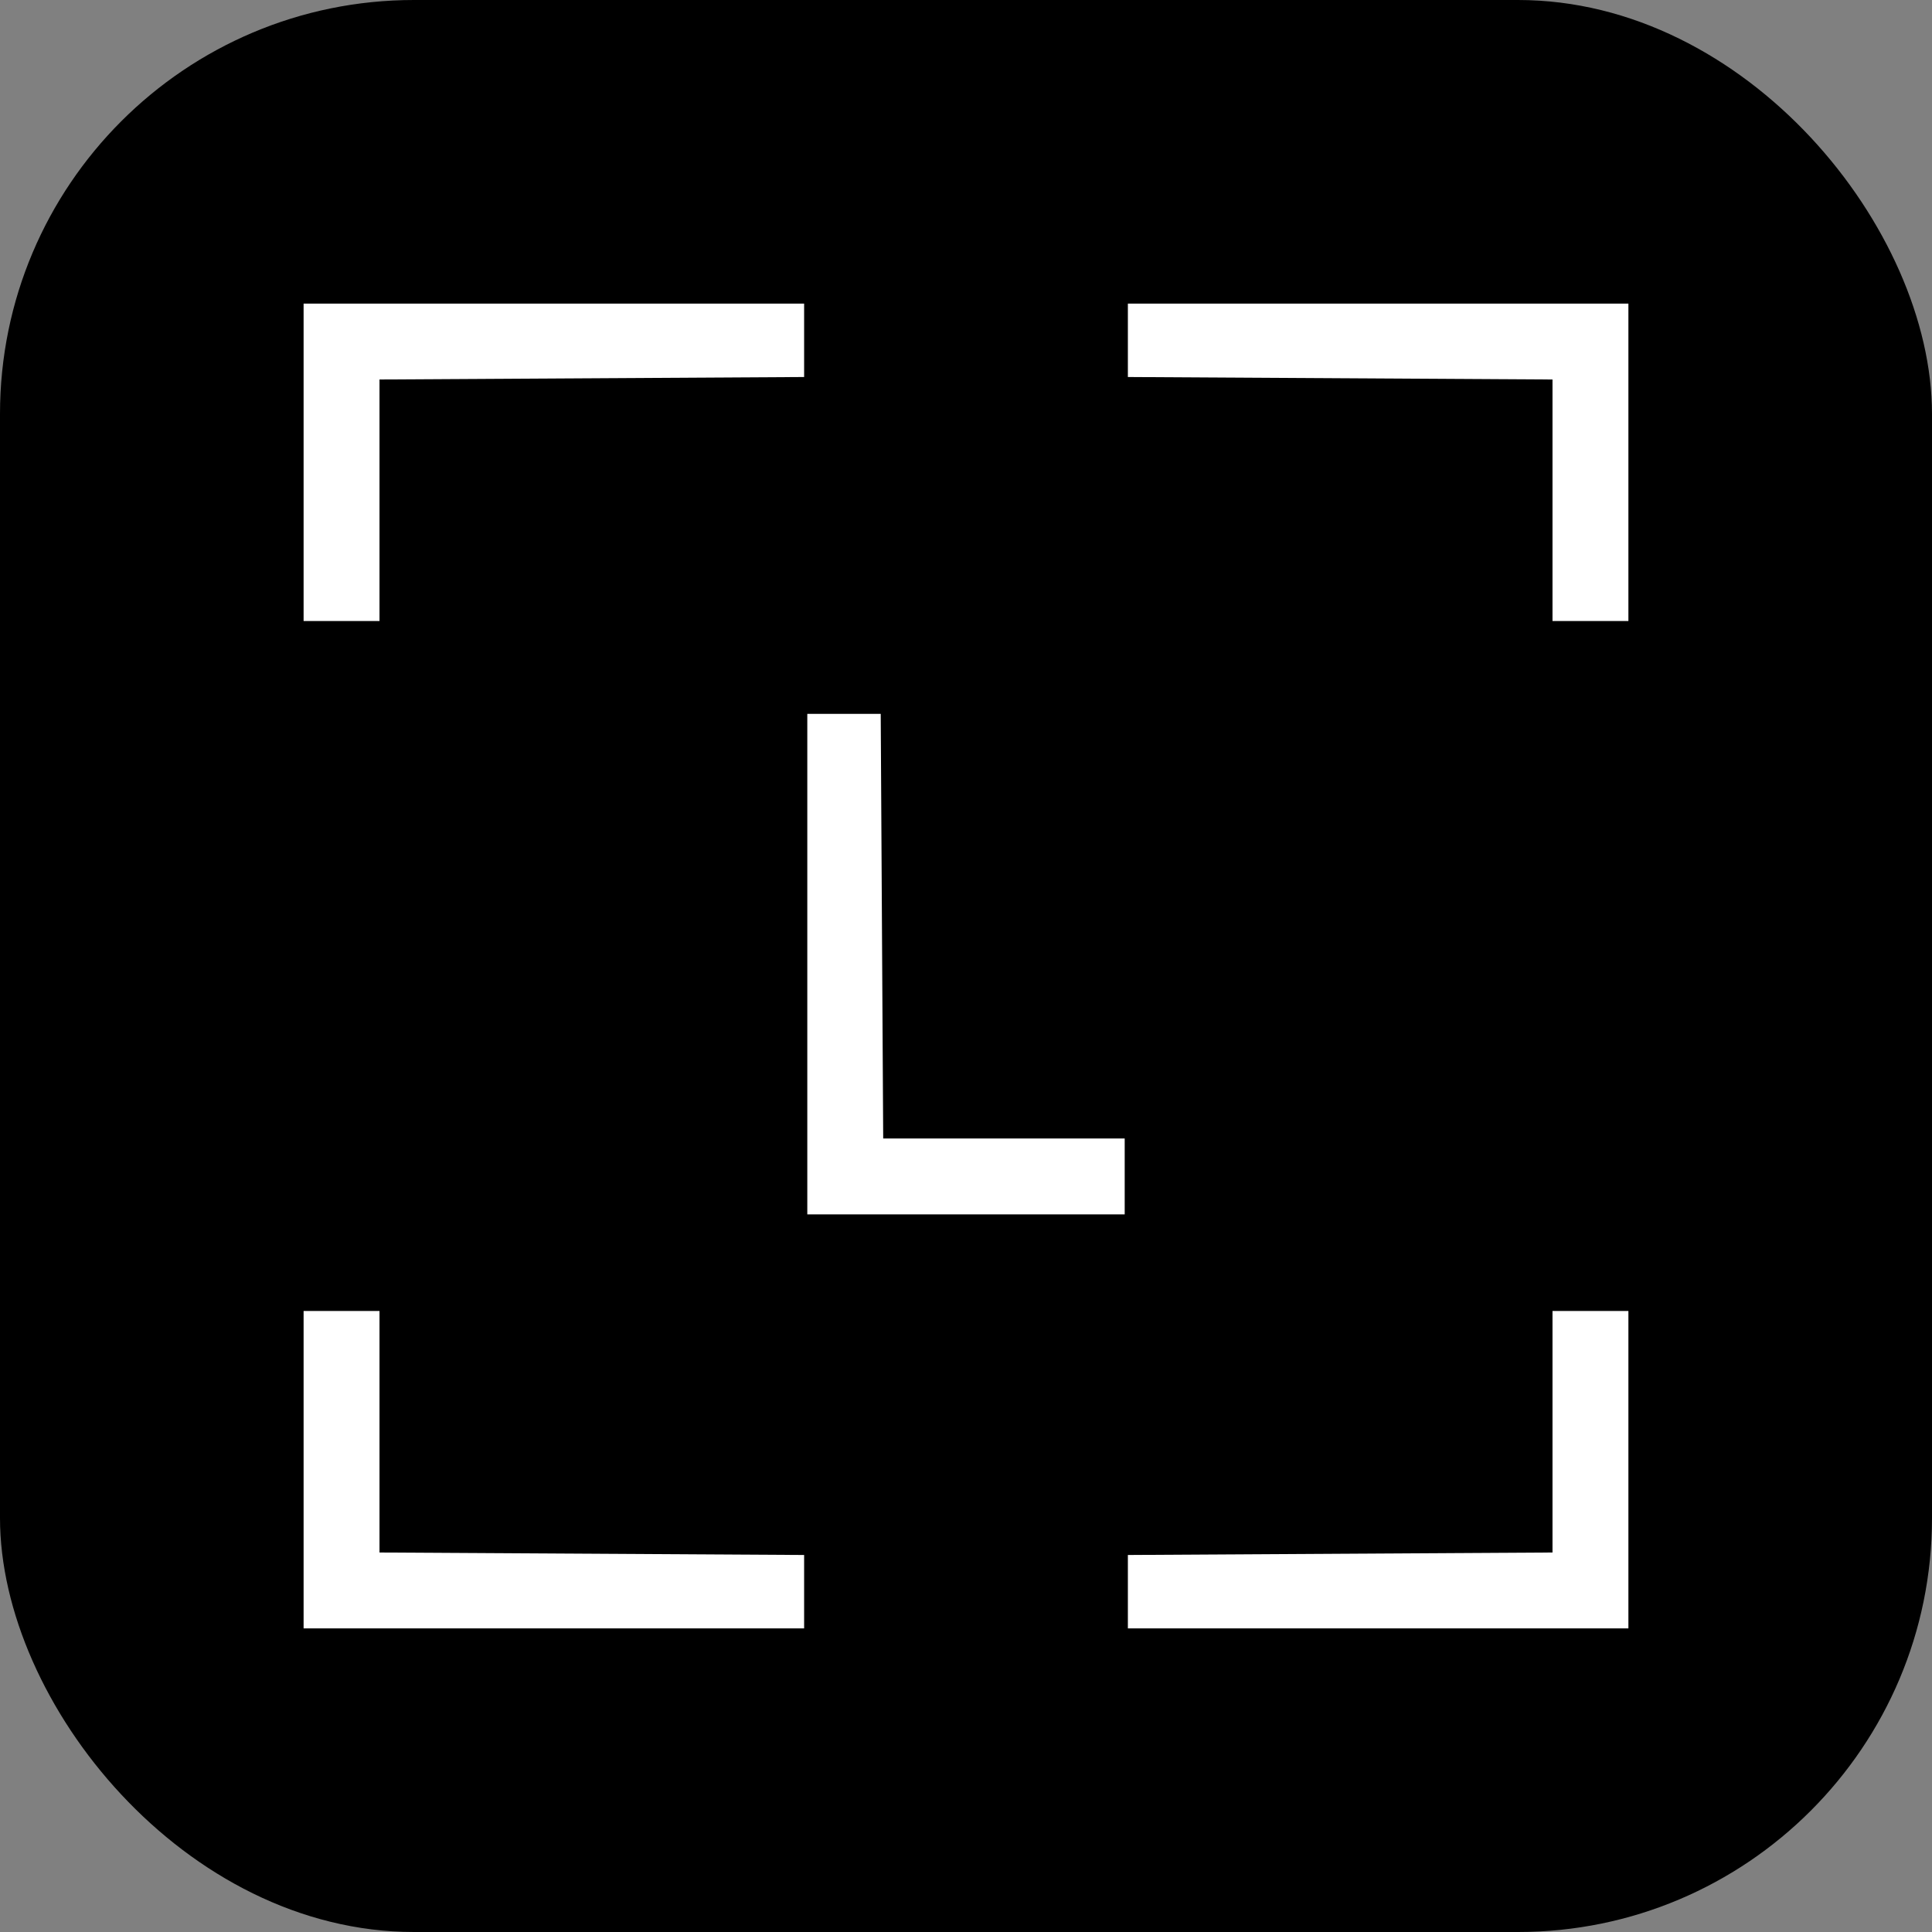<svg width="28" height="28" viewBox="0 0 28 28" fill="none" xmlns="http://www.w3.org/2000/svg">
<rect x="0" y="0" width="28" height="28" fill="#808080" stroke="none"/>
<rect width="28" height="28" rx="6" fill="black"/>
<path fill-rule="evenodd" clip-rule="evenodd" d="M11.654 4.4H4.4V9H5.5V5.5L11.654 5.464V4.4ZM11.7 10.346L11.7 17.6H16.3V16.5H12.8L12.764 10.346H11.7ZM4.4 23.6H11.654V22.536L5.5 22.5V19H4.4V23.6ZM16.346 4.4H23.6V9H22.5V5.5L16.346 5.464V4.4ZM23.6 23.6H16.346V22.536L22.5 22.5V19H23.6V23.6Z" fill="white"/>
</svg>
